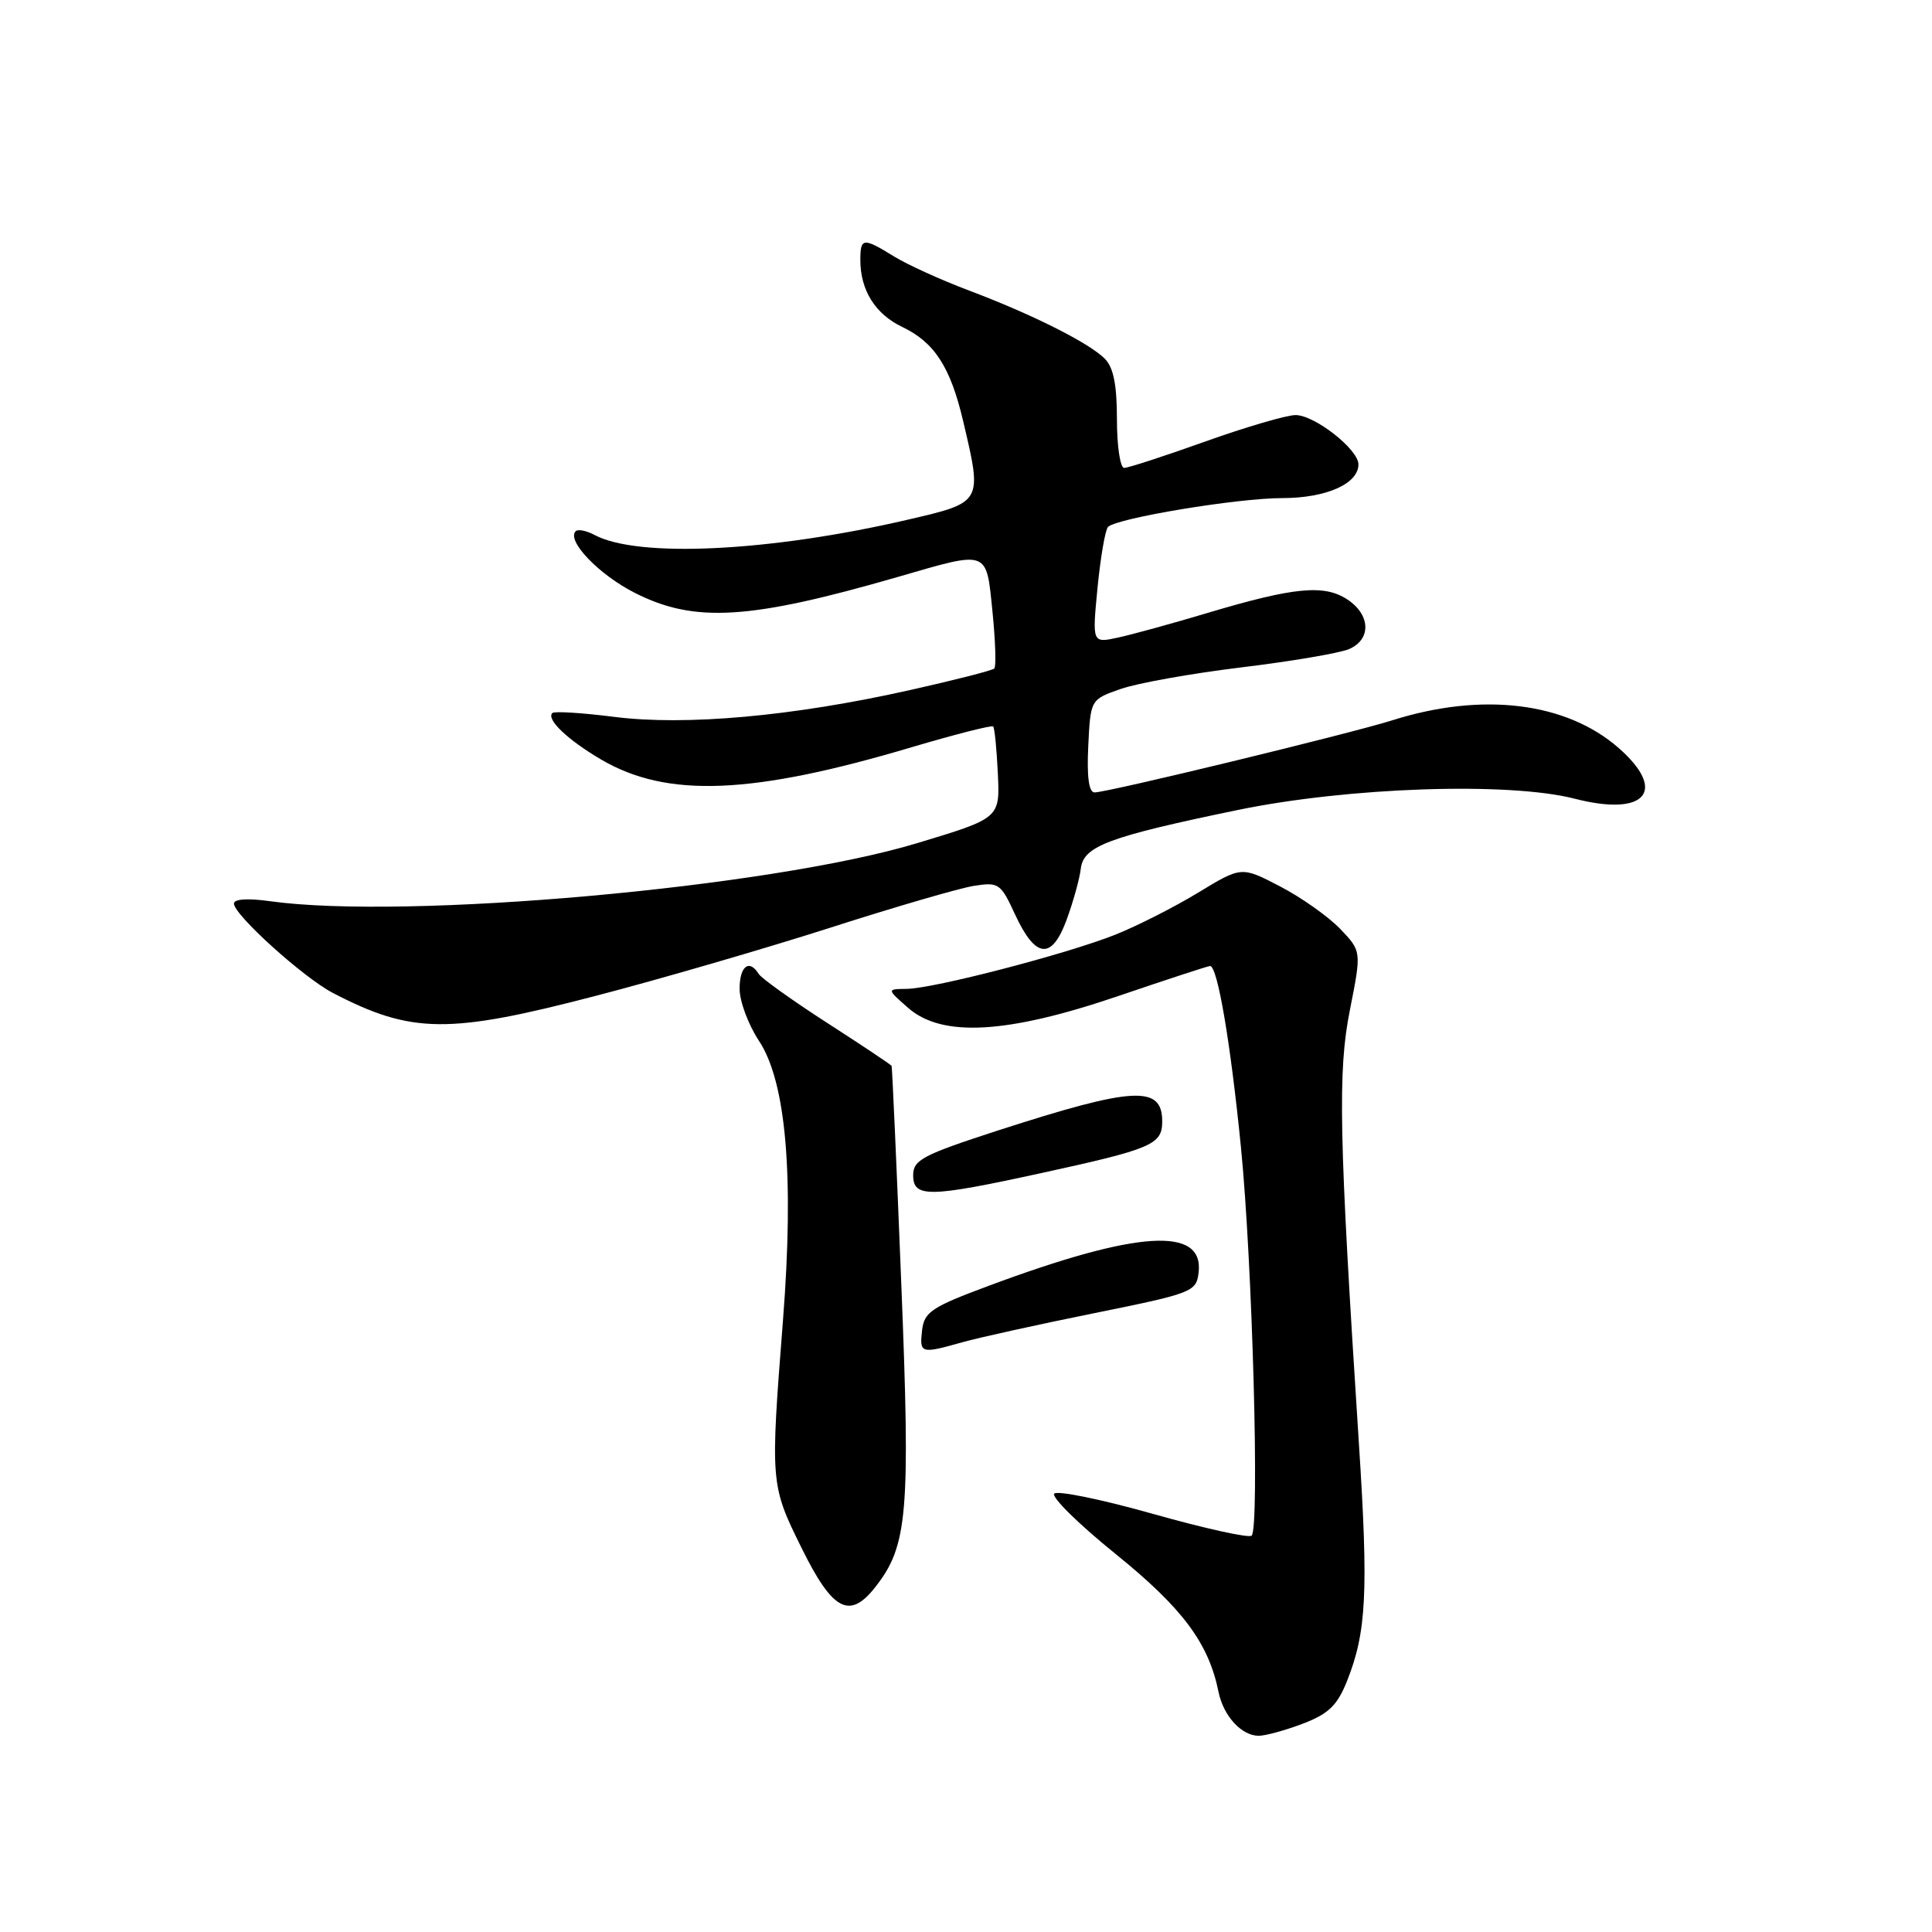 <?xml version="1.0" encoding="UTF-8" standalone="no"?>
<!DOCTYPE svg PUBLIC "-//W3C//DTD SVG 1.1//EN" "http://www.w3.org/Graphics/SVG/1.1/DTD/svg11.dtd" >
<svg xmlns="http://www.w3.org/2000/svg" xmlns:xlink="http://www.w3.org/1999/xlink" version="1.1" viewBox="0 0 256 256">
 <g >
 <path fill="currentColor"
d=" M 172.65 228.39 C 176.03 227.10 177.19 225.98 178.47 222.79 C 181.07 216.28 181.34 211.01 180.06 191.25 C 177.41 150.24 177.24 141.98 178.88 133.77 C 180.41 126.04 180.41 126.04 177.57 123.07 C 176.00 121.44 172.42 118.91 169.61 117.45 C 164.50 114.79 164.50 114.79 158.76 118.28 C 155.60 120.20 150.65 122.71 147.76 123.86 C 141.31 126.42 123.74 130.99 120.14 131.03 C 117.50 131.06 117.50 131.06 120.31 133.53 C 124.80 137.49 133.39 137.01 148.12 132.00 C 154.58 129.80 160.08 128.00 160.34 128.00 C 161.33 128.00 163.05 138.13 164.43 152.00 C 165.95 167.26 166.92 202.42 165.85 203.48 C 165.51 203.83 159.66 202.54 152.86 200.62 C 146.06 198.70 140.14 197.48 139.70 197.91 C 139.26 198.35 142.93 201.96 147.86 205.94 C 156.70 213.09 160.15 217.72 161.46 224.18 C 162.11 227.38 164.51 230.00 166.79 230.00 C 167.69 230.00 170.33 229.27 172.65 228.39 Z  M 115.98 210.30 C 120.28 204.83 120.65 200.56 119.42 170.00 C 118.80 154.32 118.22 141.38 118.14 141.23 C 118.06 141.08 114.22 138.51 109.59 135.53 C 104.97 132.55 100.89 129.63 100.53 129.05 C 99.28 127.03 98.00 128.02 98.00 131.02 C 98.00 132.68 99.16 135.79 100.57 137.92 C 104.17 143.37 105.24 155.79 103.75 174.94 C 102.06 196.56 102.08 196.75 106.22 205.13 C 110.33 213.45 112.57 214.64 115.98 210.30 Z  M 127.50 177.86 C 129.70 177.24 137.57 175.50 145.00 174.00 C 158.01 171.37 158.51 171.17 158.82 168.64 C 159.56 162.47 150.76 163.02 131.00 170.38 C 123.42 173.20 122.47 173.84 122.18 176.27 C 121.83 179.36 122.00 179.41 127.50 177.86 Z  M 137.88 155.46 C 152.65 152.24 154.00 151.67 154.00 148.59 C 154.00 143.77 150.23 143.98 132.25 149.79 C 122.27 153.03 121.00 153.69 121.00 155.72 C 121.00 158.72 123.09 158.69 137.88 155.46 Z  M 79.00 131.94 C 87.53 129.72 101.47 125.66 110.00 122.93 C 118.53 120.19 127.08 117.70 129.00 117.39 C 132.34 116.86 132.59 117.03 134.50 121.17 C 137.22 127.05 139.38 127.25 141.36 121.80 C 142.22 119.44 143.06 116.42 143.21 115.10 C 143.57 112.11 146.85 110.88 164.00 107.33 C 178.68 104.30 199.94 103.58 208.69 105.84 C 218.04 108.24 220.99 104.83 214.50 99.13 C 207.56 93.04 196.43 91.67 184.50 95.44 C 178.81 97.23 146.77 105.00 145.04 105.00 C 144.28 105.00 144.00 102.95 144.20 98.85 C 144.50 92.69 144.50 92.69 148.50 91.29 C 150.70 90.52 157.90 89.23 164.50 88.43 C 171.10 87.63 177.51 86.54 178.75 86.01 C 181.73 84.73 181.62 81.45 178.51 79.42 C 175.45 77.41 171.44 77.80 160.00 81.22 C 155.32 82.62 149.97 84.09 148.11 84.49 C 144.72 85.22 144.72 85.22 145.43 77.86 C 145.83 73.81 146.45 70.20 146.82 69.82 C 148.00 68.65 163.98 66.00 169.89 66.00 C 175.72 66.00 180.00 64.11 180.00 61.53 C 180.00 59.55 174.20 55.00 171.67 55.00 C 170.48 55.00 165.09 56.58 159.71 58.50 C 154.32 60.43 149.49 62.00 148.96 62.00 C 148.43 62.00 148.00 59.11 148.00 55.57 C 148.00 50.99 147.54 48.68 146.39 47.53 C 144.28 45.42 136.77 41.65 128.41 38.50 C 124.72 37.11 120.25 35.08 118.48 33.99 C 114.37 31.45 114.00 31.49 114.00 34.45 C 114.00 38.46 115.98 41.62 119.55 43.32 C 123.82 45.36 125.94 48.63 127.62 55.79 C 130.18 66.64 130.23 66.55 120.25 68.87 C 101.99 73.11 84.52 73.96 78.77 70.88 C 77.70 70.31 76.58 70.09 76.28 70.39 C 75.03 71.64 79.37 76.16 84.14 78.57 C 92.04 82.57 99.30 82.13 118.96 76.45 C 131.10 72.93 130.67 72.77 131.51 81.06 C 131.90 84.94 132.01 88.33 131.75 88.58 C 131.50 88.84 126.39 90.14 120.39 91.48 C 105.04 94.91 90.85 96.19 81.39 94.99 C 77.14 94.45 73.45 94.22 73.19 94.48 C 72.35 95.31 75.22 98.04 79.65 100.64 C 88.40 105.77 99.59 105.32 120.87 98.99 C 126.58 97.30 131.40 96.07 131.60 96.26 C 131.79 96.46 132.07 99.27 132.22 102.51 C 132.50 108.41 132.50 108.41 121.50 111.73 C 102.03 117.61 53.75 121.93 35.75 119.41 C 32.82 119.00 31.00 119.12 31.00 119.73 C 31.00 121.22 40.20 129.53 44.09 131.56 C 54.54 137.00 59.42 137.05 79.00 131.94 Z "/>
</g>
</svg>